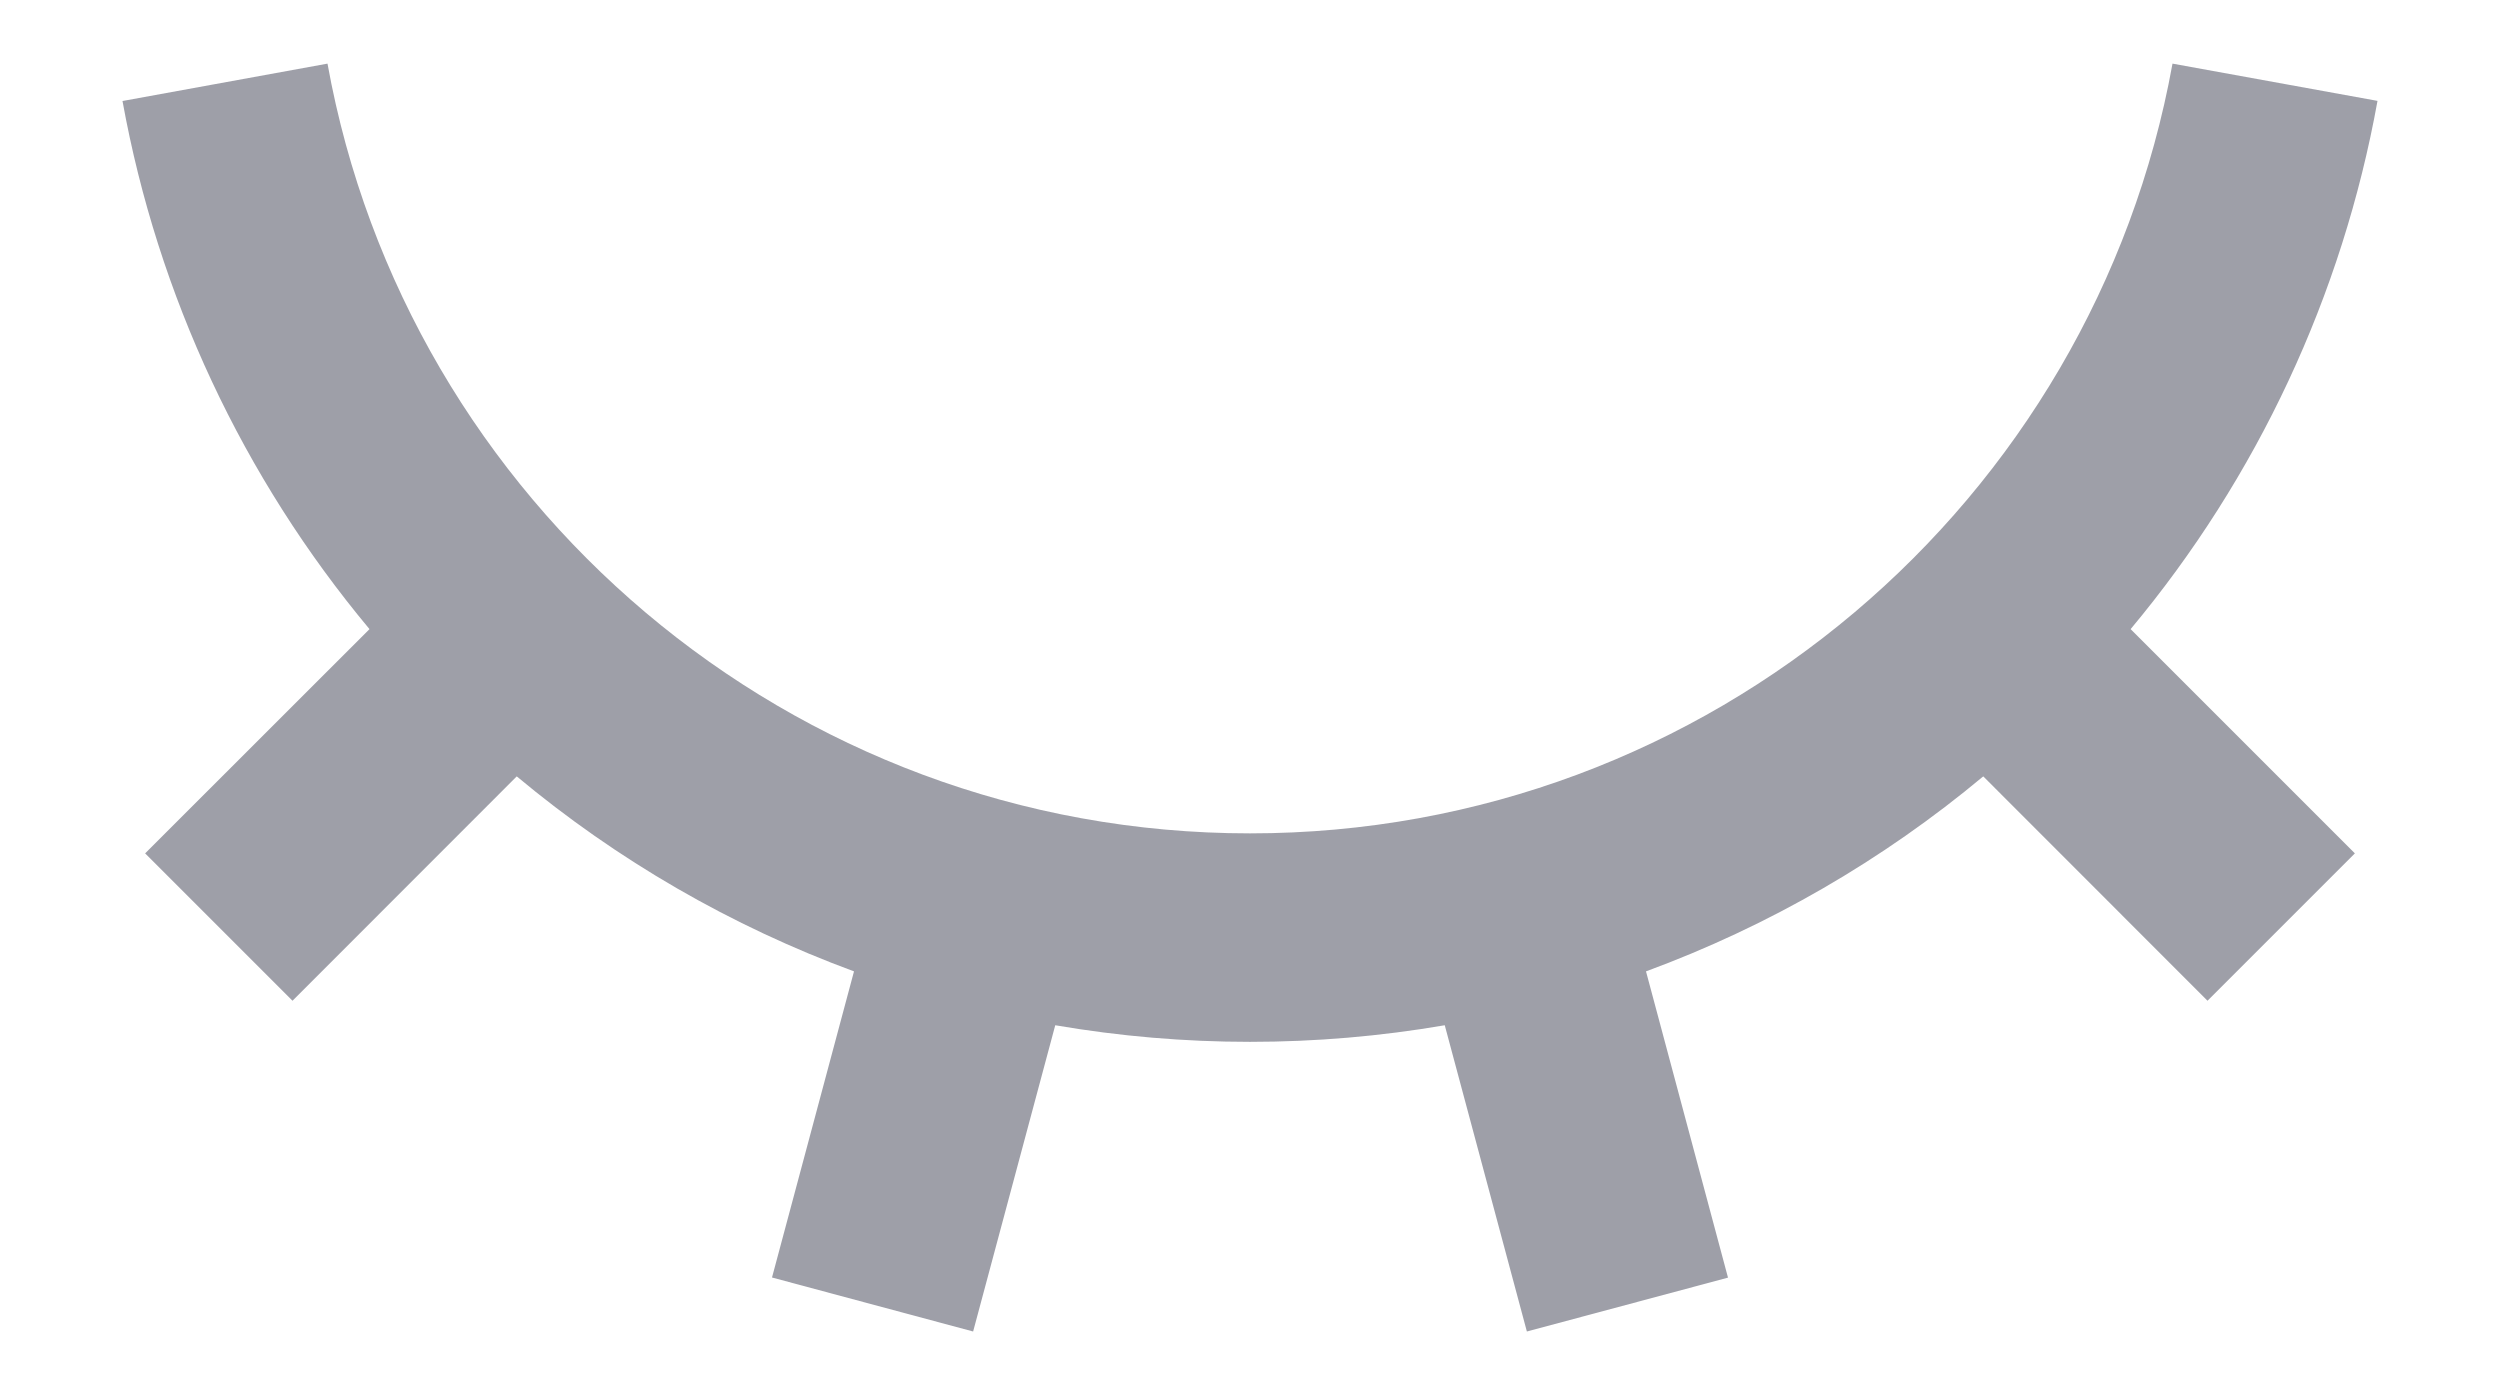 <svg width="20" height="11" viewBox="0 0 20 11" fill="none" xmlns="http://www.w3.org/2000/svg">
<path d="M7.785 10.652L6.176 10.22L6.832 7.771C5.85 7.409 4.938 6.882 4.134 6.211L2.34 8.006L1.161 6.827L2.956 5.033C1.943 3.819 1.262 2.364 0.98 0.808L2.62 0.509C3.252 4.01 6.316 6.667 10 6.667C13.683 6.667 16.747 4.01 17.38 0.509L19.02 0.807C18.739 2.363 18.058 3.819 17.045 5.033L18.839 6.827L17.66 8.006L15.866 6.211C15.062 6.882 14.15 7.409 13.168 7.771L13.824 10.221L12.215 10.652L11.558 8.202C10.527 8.379 9.473 8.379 8.442 8.202L7.785 10.652Z" fill="#0D1126" fill-opacity="0.4"/>
</svg>

